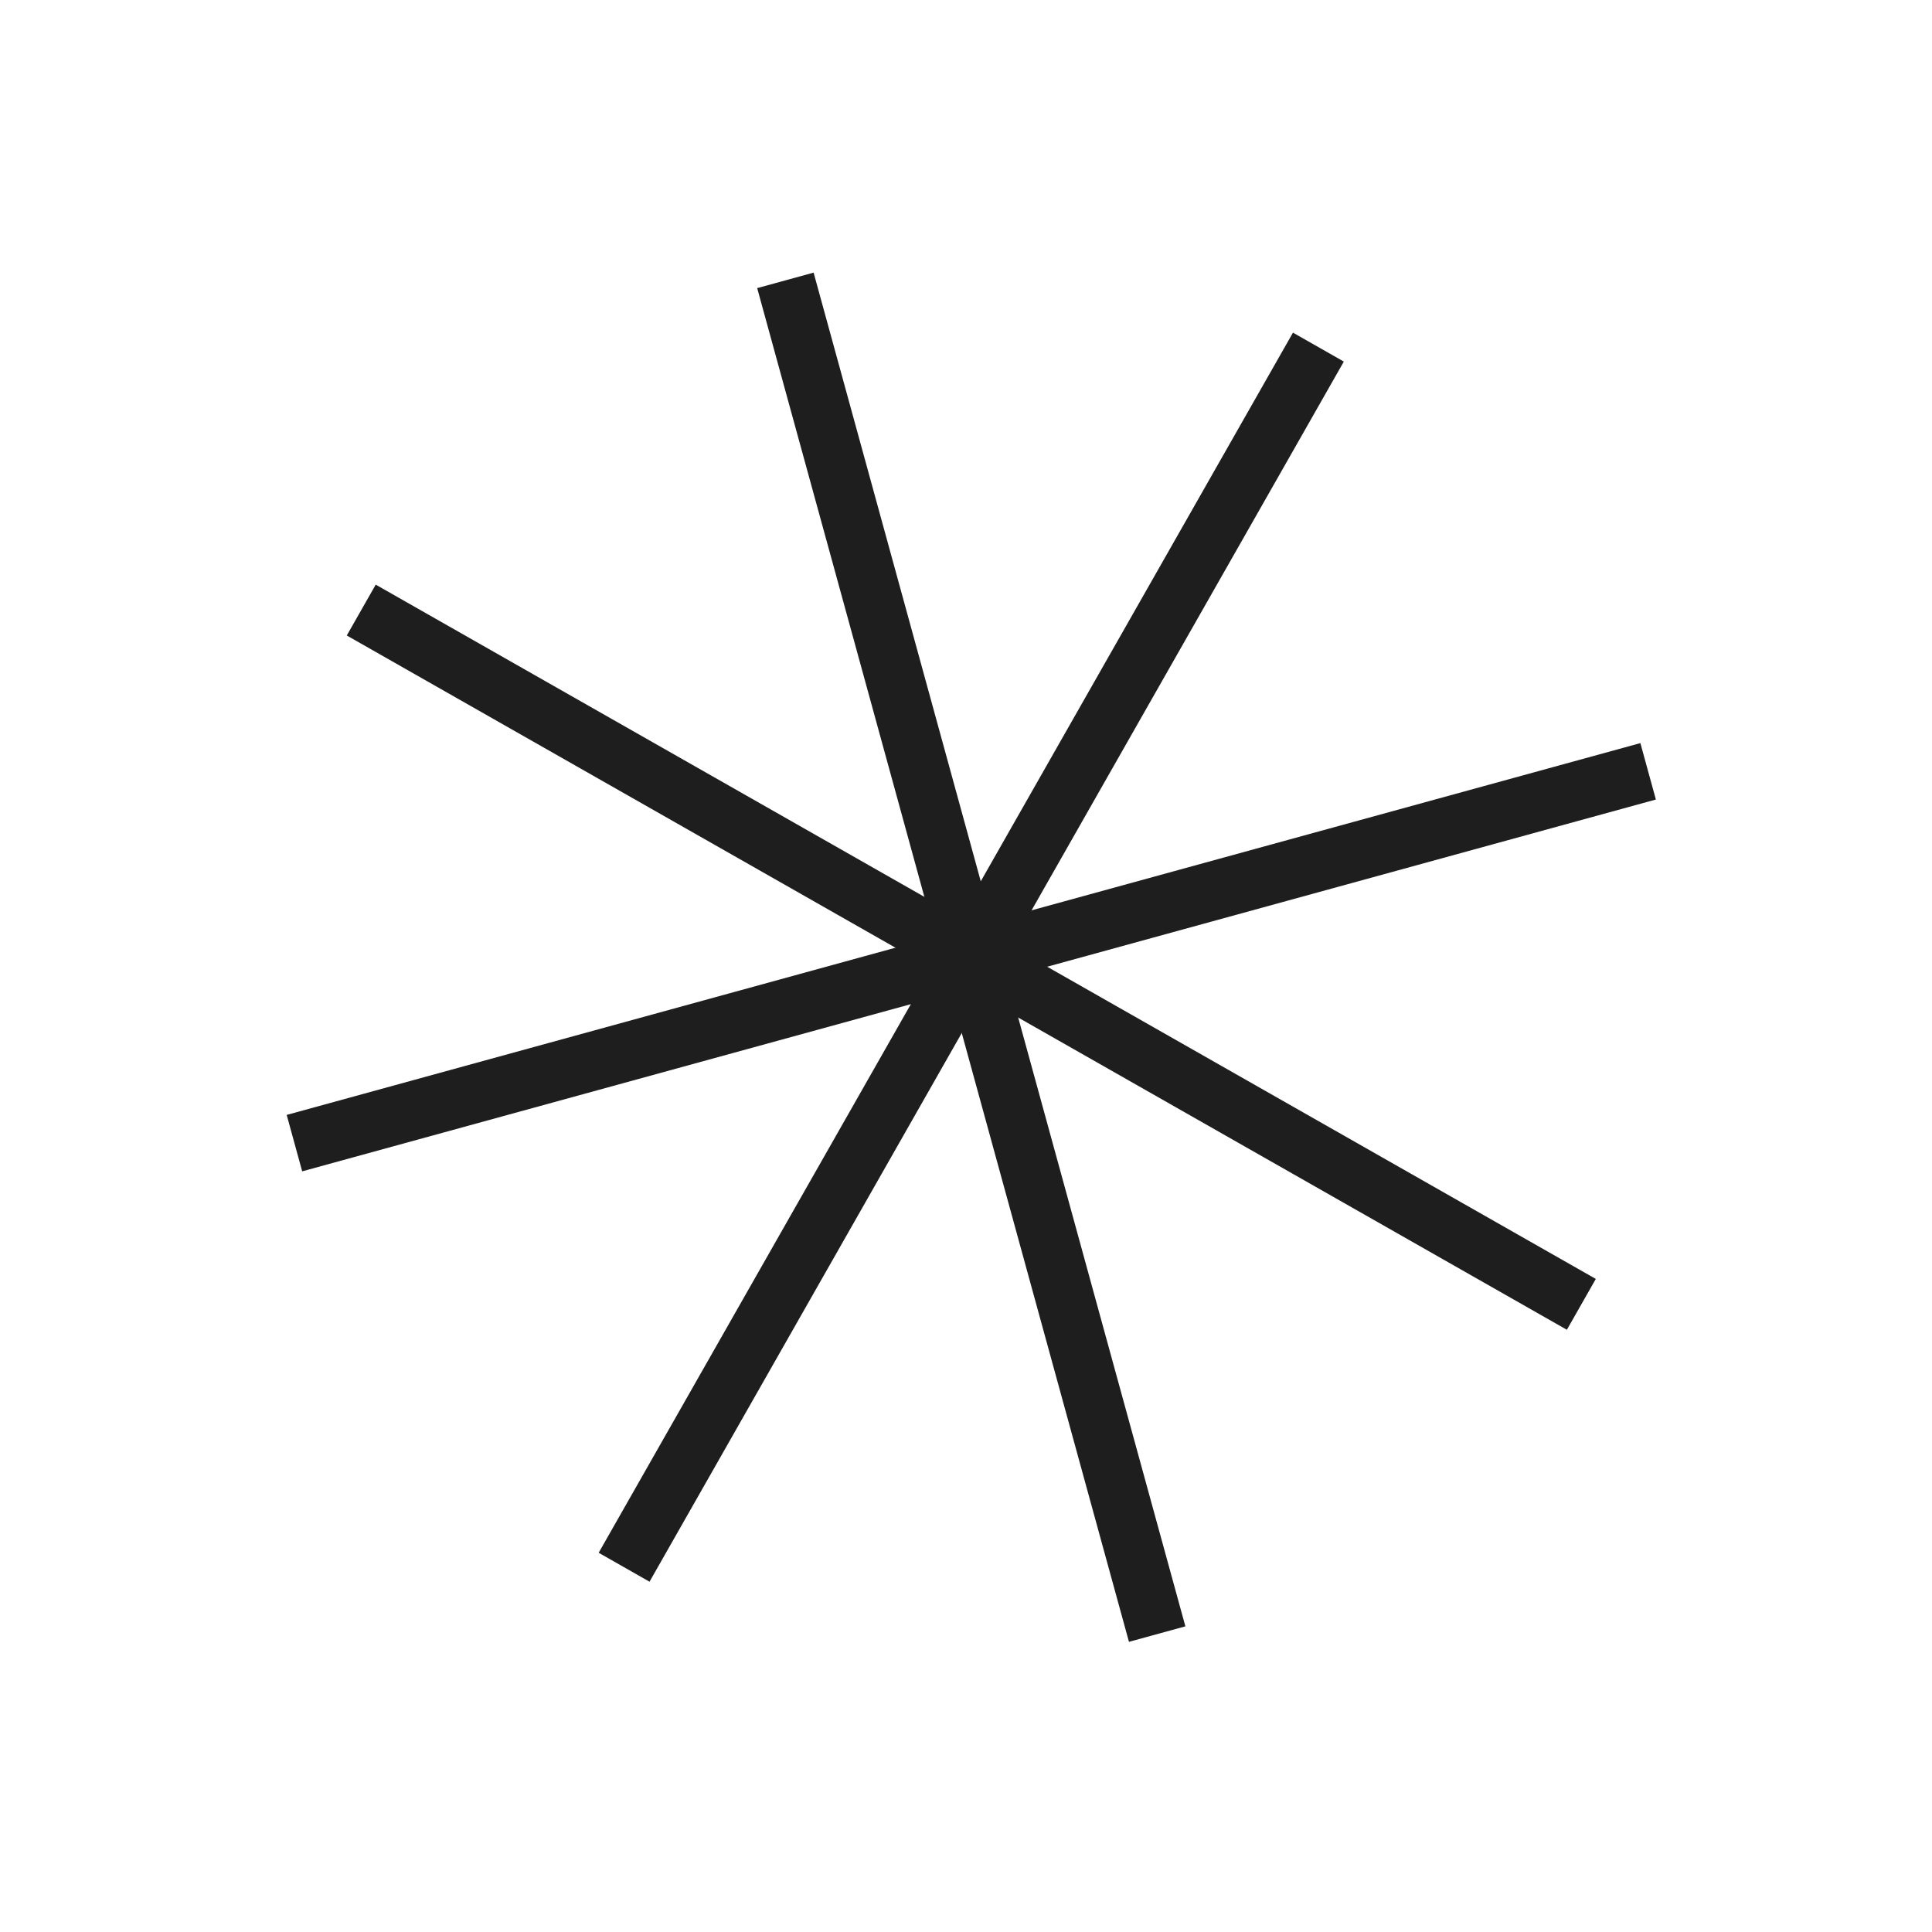 <svg width="60" height="60" viewBox="0 0 60 60" fill="none" xmlns="http://www.w3.org/2000/svg">
<path d="M35.937 50.748L24.391 8.707" stroke="#1E1E1E" stroke-width="1.817" stroke-miterlimit="10" stroke-linejoin="round"/>
<path d="M9.144 35.501L51.184 23.954" stroke="#1E1E1E" stroke-width="1.817" stroke-miterlimit="10" stroke-linejoin="round"/>
<path d="M19.382 48.672L40.944 10.78" stroke="#1E1E1E" stroke-width="1.817" stroke-miterlimit="10" stroke-linejoin="round"/>
<path d="M11.219 18.946L49.11 40.508" stroke="#1E1E1E" stroke-width="1.817" stroke-miterlimit="10" stroke-linejoin="round"/>
</svg>
